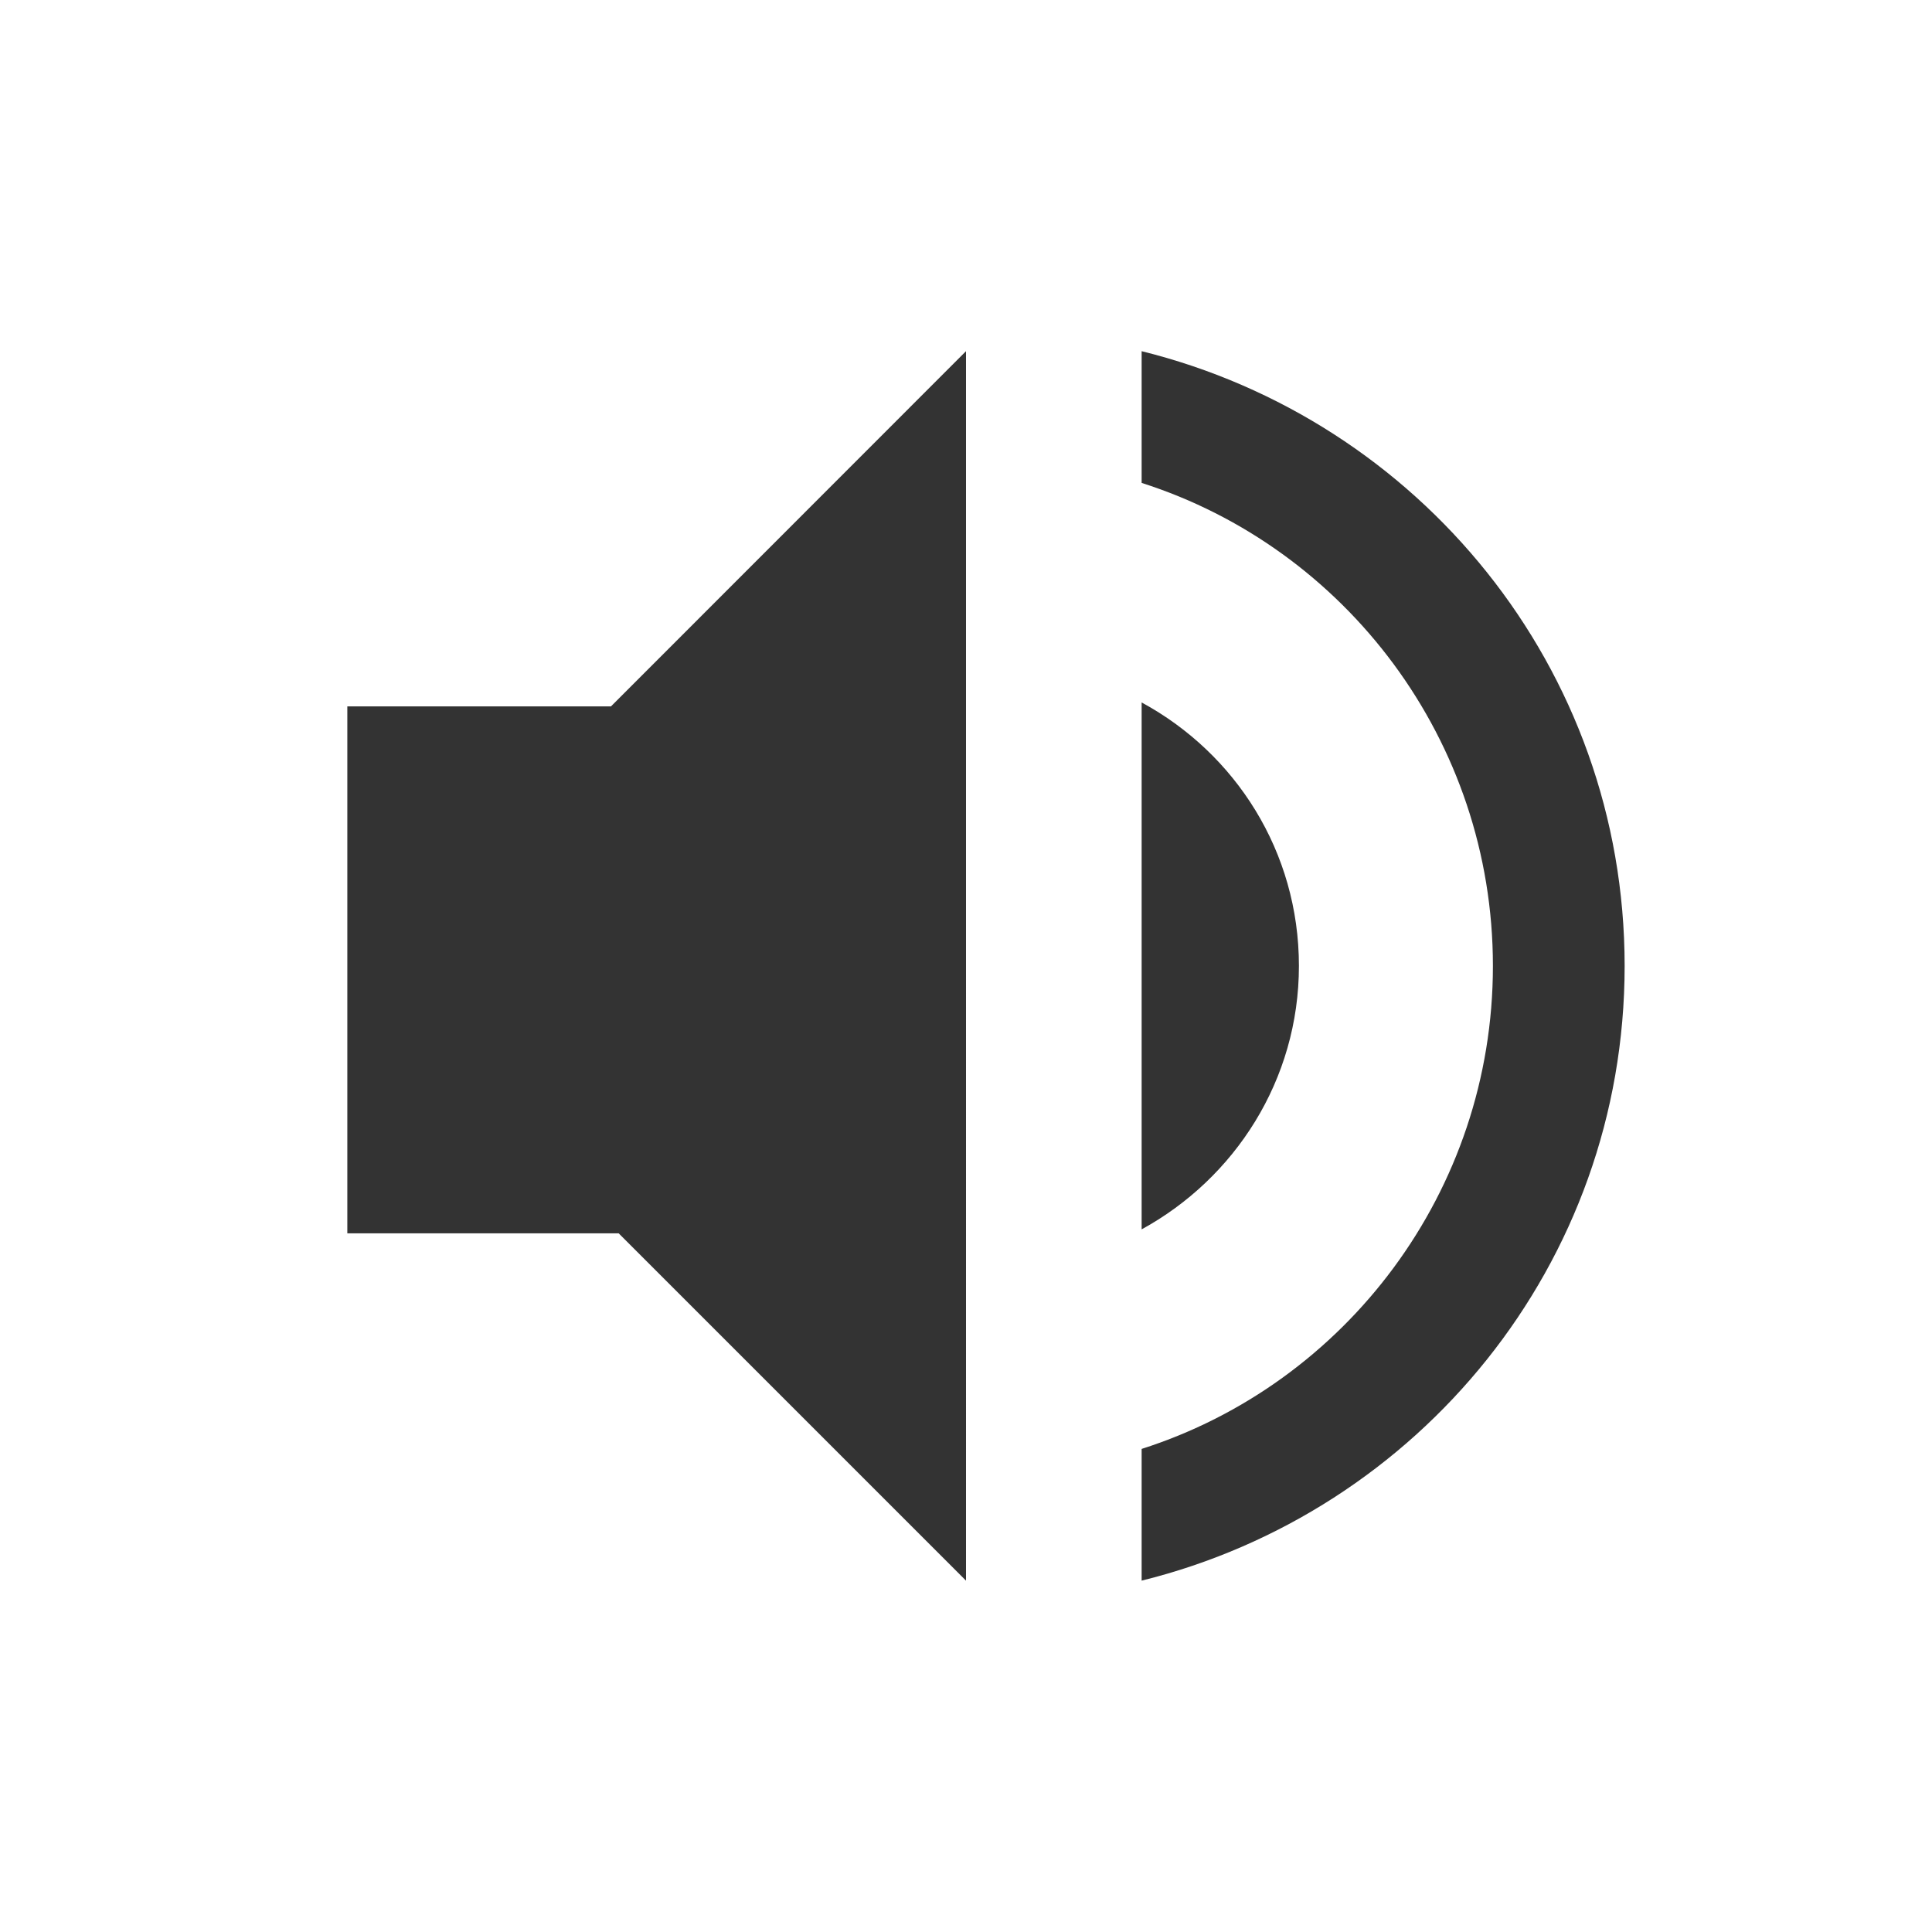 <?xml version="1.0" encoding="UTF-8" standalone="no"?>
<svg
   xmlns:dc="http://purl.org/dc/elements/1.1/"
   xmlns:cc="http://creativecommons.org/ns#"
   xmlns:rdf="http://www.w3.org/1999/02/22-rdf-syntax-ns#"
   xmlns:svg="http://www.w3.org/2000/svg"
   xmlns="http://www.w3.org/2000/svg"
   xmlns:sodipodi="http://sodipodi.sourceforge.net/DTD/sodipodi-0.dtd"
   xmlns:inkscape="http://www.inkscape.org/namespaces/inkscape"
   id="svg7384"
   width="22"
   height="22"
   version="1.1"
   style="enable-background:new"
   sodipodi:docname="audio.svg"
   inkscape:version="0.92.4 (5da689c313, 2019-01-14)">
  <sodipodi:namedview
     pagecolor="#333333"
     bordercolor="#666666"
     borderopacity="1"
     objecttolerance="10"
     gridtolerance="10"
     guidetolerance="10"
     inkscape:pageopacity="0"
     inkscape:pageshadow="2"
     inkscape:window-width="1366"
     inkscape:window-height="707"
     id="namedview23"
     showgrid="false"
     inkscape:zoom="5.1252698"
     inkscape:cx="34.223026"
     inkscape:cy="-13.591022"
     inkscape:window-x="0"
     inkscape:window-y="0"
     inkscape:window-maximized="1"
     inkscape:current-layer="svg7384" />
  <defs
     id="defs8">
    <style
       id="current-color-scheme"
       type="text/css">
   .ColorScheme-Text { color:#333333; } .ColorScheme-Highlight { color:#5294e2; } .ColorScheme-ButtonBackground { color:#333333; }
  </style>
  </defs>
  <g
     id="audio-volume-muted"
     transform="translate(-32.206)">
    <path
       id="rect4182"
       d="m 0,0 h 22 c 0,0 0,0 0,0 v 22 c 0,0 0,0 0,0 H 0 c 0,0 0,0 0,0 V 0 c 0,0 0,0 0,0 z"
       style="opacity:0.001;fill:currentColor"
       inkscape:connector-curvature="0" />
    <g
       style="display:inline;enable-background:new"
       transform="translate(-262,416)"
       id="g5071"
       inkscape:label="audio-volume-high">
      <rect
         style="color:#bebebe;display:inline;overflow:visible;visibility:visible;opacity:0.1;fill:none;stroke:none;stroke-width:1;marker:none"
         id="rect5073"
         width="16"
         height="16"
         x="265"
         y="-413" />
      <path
         id="path5075"
         transform="translate(160.955,-604.956)"
         d="M 112.045,192.955 108.002,197 H 105 v 6 h 3.09 l 3.955,3.955 z m 2,0 v 1.5 c 2.32,0.74 4,2.93 4,5.5 0,2.57 -1.68,4.76 -4,5.5 v 1.5 c 3.15,-0.78 5.5,-3.6 5.5,-7 0,-3.4 -2.35,-6.22 -5.5,-7 z m 0,4 v 6 c 1.06,-0.58 1.791,-1.7 1.791,-3 0,-1.3 -0.721,-2.42 -1.791,-3 z"
         style="opacity:0.3;fill:#333333;fill-opacity:1;stroke:none"
         inkscape:connector-curvature="0" />
    </g>
  </g>
  <g
     id="audio-volume-high">
    <path
       inkscape:connector-curvature="0"
       style="opacity:0.001;fill:currentColor"
       d="m 0,0 h 22 c 0,0 0,0 0,0 v 22 c 0,0 0,0 0,0 H 0 c 0,0 0,0 0,0 V 0 c 0,0 0,0 0,0 z"
       id="path852" />
    <g
       inkscape:label="audio-volume-high"
       id="g858"
       transform="translate(-262,416)"
       style="display:inline;enable-background:new">
      <rect
         y="-413"
         x="265"
         height="16"
         width="16"
         id="rect854"
         style="color:#bebebe;display:inline;overflow:visible;visibility:visible;opacity:0.1;fill:none;stroke:none;stroke-width:1;marker:none" />
      <path
         inkscape:connector-curvature="0"
         style="opacity:1;fill:#333333;fill-opacity:1;stroke:none"
         d="M 112.045,192.955 108.002,197 H 105 v 6 h 3.09 l 3.955,3.955 z m 2,0 v 1.5 c 2.32,0.74 4,2.93 4,5.5 0,2.57 -1.68,4.76 -4,5.5 v 1.5 c 3.15,-0.78 5.5,-3.6 5.5,-7 0,-3.4 -2.35,-6.22 -5.5,-7 z m 0,4 v 6 c 1.06,-0.58 1.791,-1.7 1.791,-3 0,-1.3 -0.721,-2.42 -1.791,-3 z"
         transform="translate(160.955,-604.956)"
         id="path856" />
    </g>
  </g>
  <g
     id="audio-volume-low">
    <path
       id="path4176"
       d="m 25,0 h 22 c 0,0 0,0 0,0 v 22 c 0,0 0,0 0,0 H 25 c 0,0 0,0 0,0 V 0 c 0,0 0,0 0,0 z"
       style="opacity:0.001;fill:currentColor"
       inkscape:connector-curvature="0" />
    <g
       style="display:inline;enable-background:new"
       inkscape:label="audio-volume-low"
       id="g6038"
       transform="translate(-237,416)">
      <rect
         y="-413"
         x="265"
         height="16"
         width="16"
         id="rect6040"
         style="color:#bebebe;display:inline;overflow:visible;visibility:visible;opacity:0.1;fill:none;stroke:none;stroke-width:1;marker:none" />
      <path
         id="path6042"
         transform="translate(101,-605.002)"
         d="M 172,193.002 168.09,197 H 165 v 6 h 3.088 L 172,207.002 Z"
         style="fill:#333333;fill-opacity:1;stroke:none"
         inkscape:connector-curvature="0" />
      <path
         style="opacity:0.35;fill:#333333;fill-opacity:1;stroke:none"
         id="path6044"
         d="m 275,-412 v 1.5 c 2.32,0.74 4,2.93 4,5.5 0,2.57 -1.68,4.76 -4,5.5 v 1.5 c 3.15,-0.78 5.5,-3.6 5.5,-7 0,-3.4 -2.35,-6.22 -5.5,-7 z"
         inkscape:connector-curvature="0"
         sodipodi:nodetypes="ccsccsc" />
      <path
         sodipodi:nodetypes="sccs"
         style="opacity:0.35;fill:#333333;fill-opacity:1;stroke:none"
         id="path6046"
         d="m 276.79,-405 c 0,-1.3 -0.72,-2.42 -1.79,-3 v 6 c 1.06,-0.58 1.79,-1.7 1.79,-3 z"
         inkscape:connector-curvature="0" />
    </g>
  </g>
  <g
     id="audio-volume-medium">
    <path
       id="path4182"
       d="m 50,0 h 22 c 0,0 0,0 0,0 v 22 c 0,0 0,0 0,0 H 50 c 0,0 0,0 0,0 V 0 c 0,0 0,0 0,0 z"
       style="opacity:0.001;fill:currentColor"
       inkscape:connector-curvature="0" />
    <g
       style="display:inline;enable-background:new"
       inkscape:label="audio-volume-medium"
       transform="translate(-212,416)"
       id="g6016">
      <rect
         style="color:#bebebe;display:inline;overflow:visible;visibility:visible;opacity:0.1;fill:none;stroke:none;stroke-width:1;marker:none"
         id="rect6019"
         width="16"
         height="16"
         x="265"
         y="-413"
         inkscape:label="audio-volume-high" />
      <path
         id="path6021"
         transform="translate(121,-605.002)"
         d="M 152,193.002 148.09,197 H 145 v 6 h 3.088 L 152,207.002 Z m 2,4 v 6 c 1.06,-0.58 1.789,-1.7 1.789,-3 0,-1.3 -0.719,-2.42 -1.789,-3 z"
         style="fill:#333333;fill-opacity:1;stroke:none"
         inkscape:connector-curvature="0" />
      <path
         sodipodi:nodetypes="ccsccsc"
         inkscape:connector-curvature="0"
         d="m 275,-412 v 1.5 c 2.32,0.74 4,2.93 4,5.5 0,2.57 -1.68,4.76 -4,5.5 v 1.5 c 3.15,-0.78 5.5,-3.6 5.5,-7 0,-3.4 -2.35,-6.22 -5.5,-7 z"
         id="path6036"
         style="opacity:0.35;fill:#333333;fill-opacity:1;stroke:none" />
    </g>
  </g>
  <g
     inkscape:label="#16-16-audio-volume-high"
     id="16-16-audio-volume-high"
     transform="translate(-262,446.633)"
     style="display:inline;enable-background:new">
    <rect
       y="-413"
       x="265"
       height="16"
       width="16"
       id="rect32"
       style="color:#bebebe;display:inline;overflow:visible;visibility:visible;opacity:0.1;fill:none;stroke:none;stroke-width:1;marker:none" />
    <path
       inkscape:connector-curvature="0"
       style="opacity:1;fill:#333333;fill-opacity:1;stroke:none"
       d="M 112.045,192.955 108.002,197 H 105 v 6 h 3.09 l 3.955,3.955 z m 2,0 v 1.5 c 2.32,0.74 4,2.93 4,5.5 0,2.57 -1.68,4.76 -4,5.5 v 1.5 c 3.15,-0.78 5.5,-3.6 5.5,-7 0,-3.4 -2.35,-6.22 -5.5,-7 z m 0,4 v 6 c 1.06,-0.58 1.791,-1.7 1.791,-3 0,-1.3 -0.721,-2.42 -1.791,-3 z"
       transform="translate(160.955,-604.956)"
       id="path34" />
  </g>
</svg>
